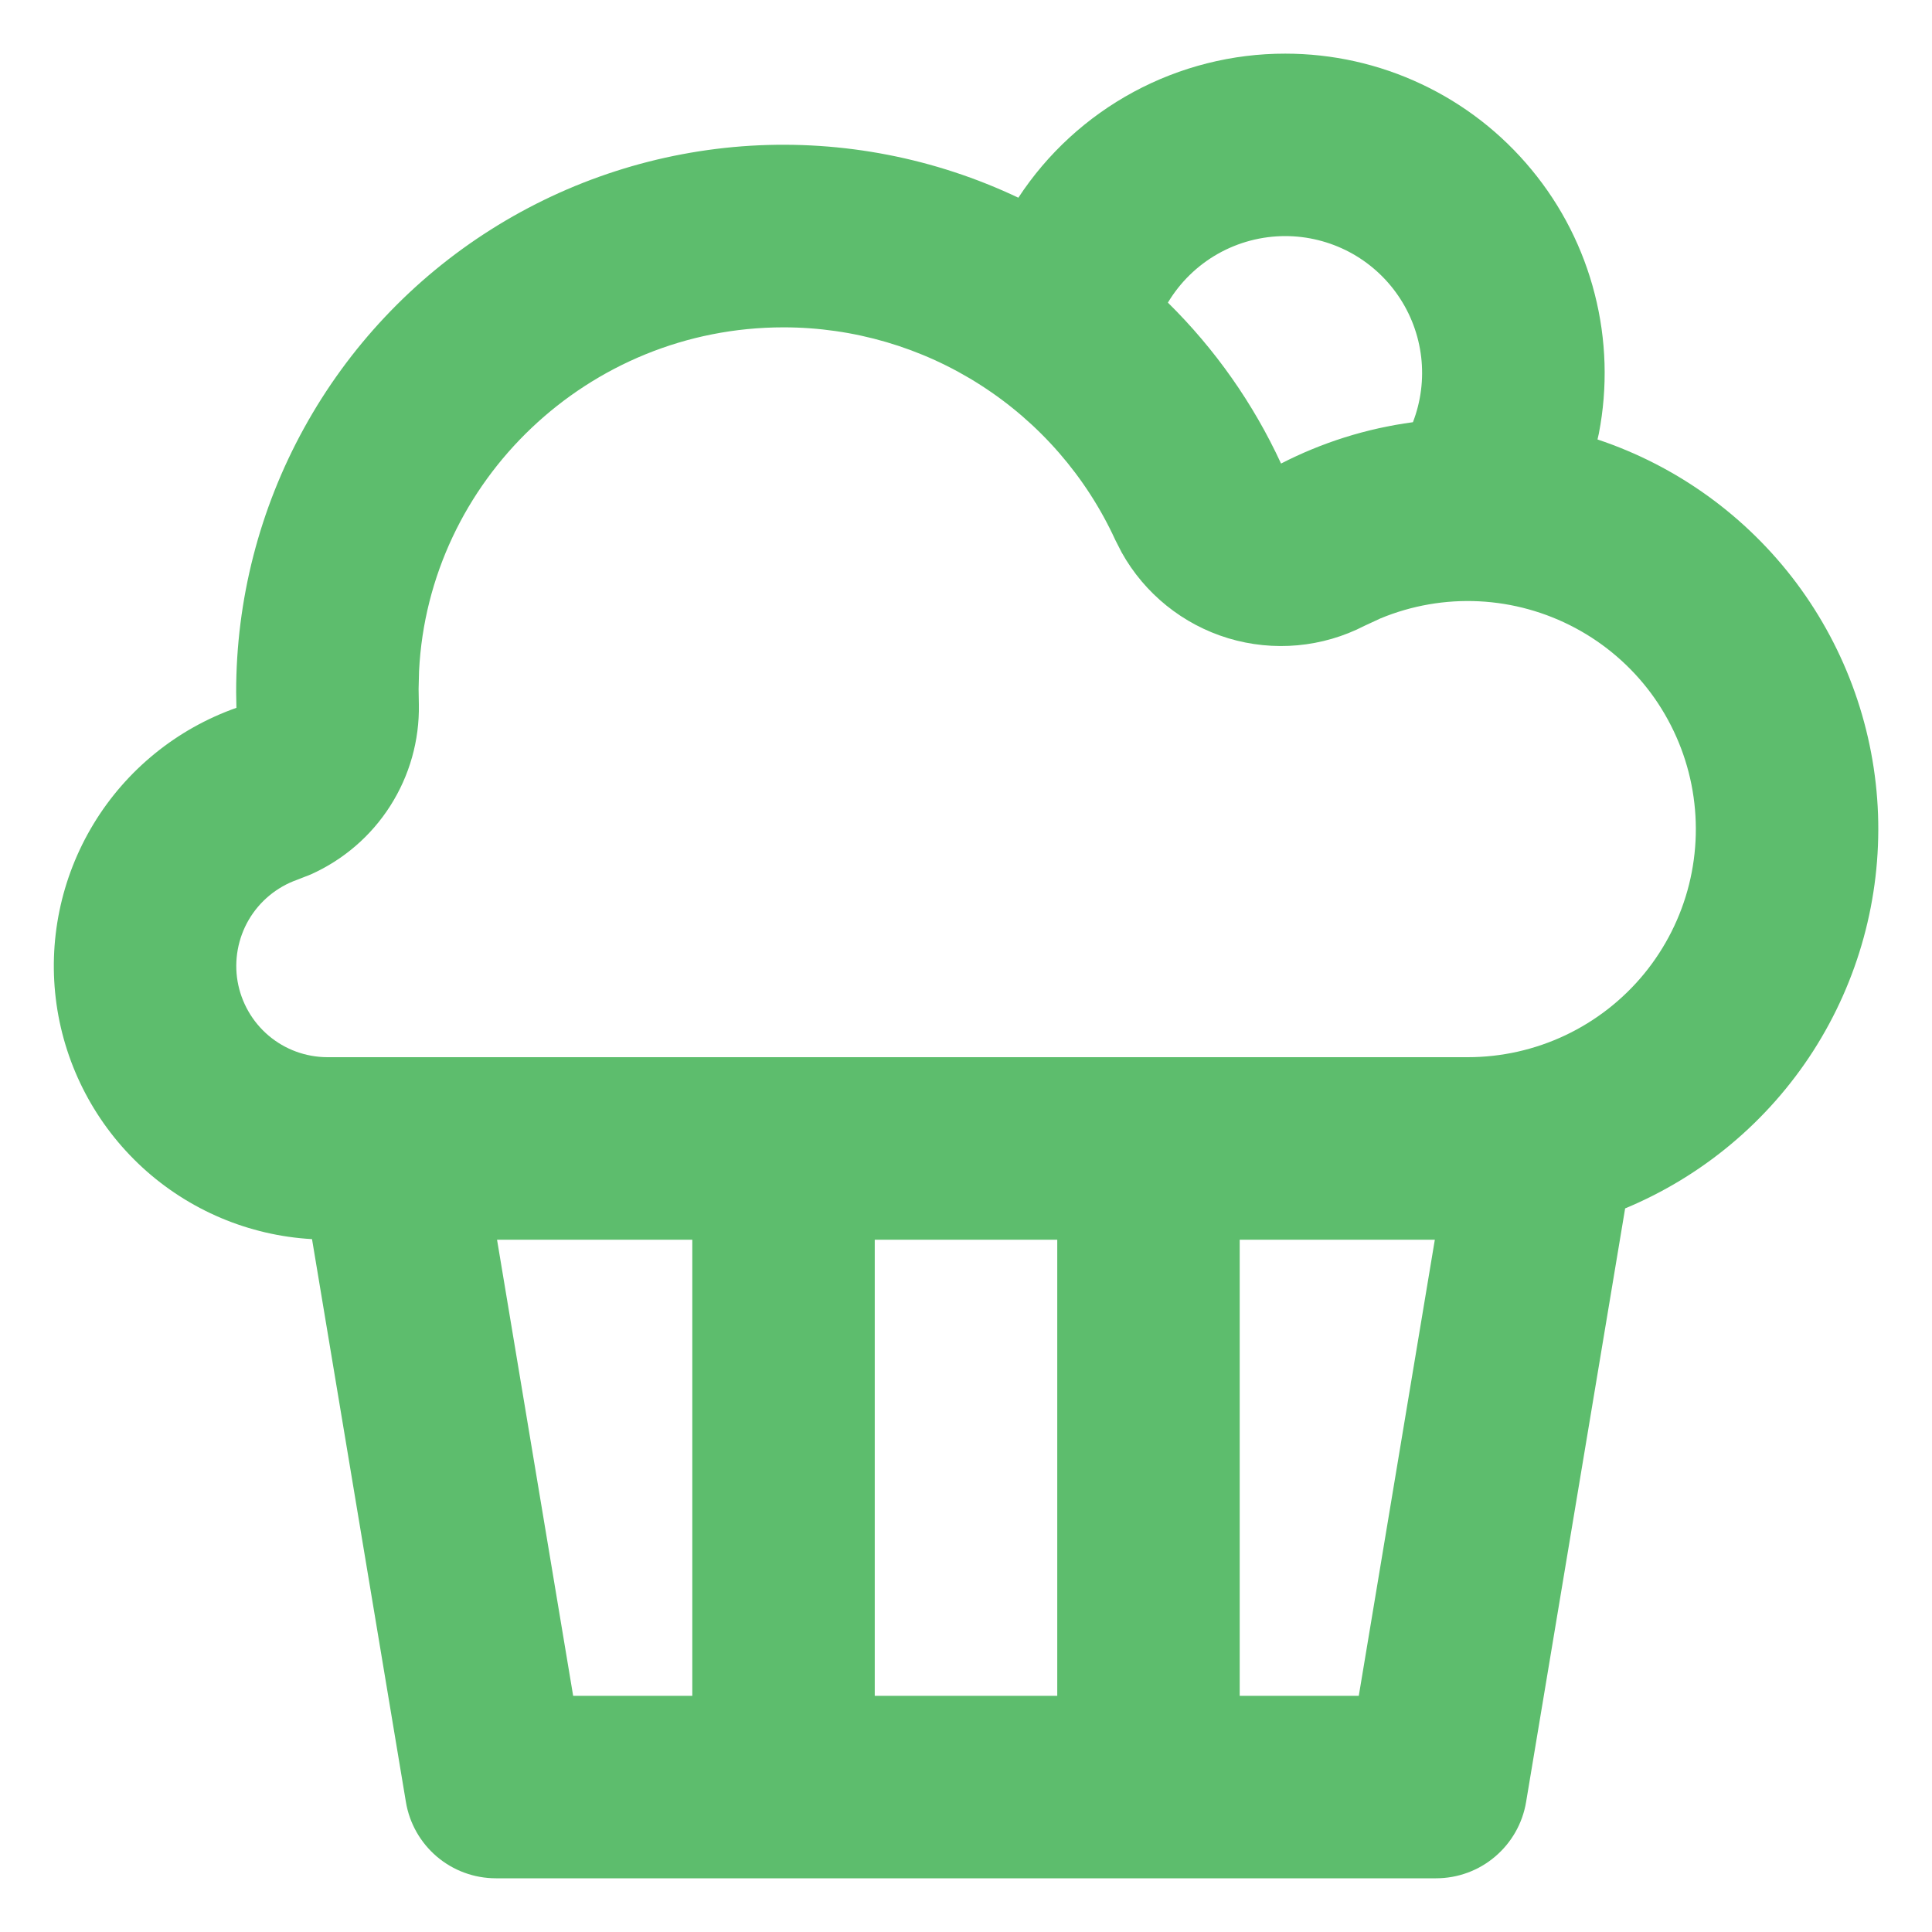 <svg width="30" height="30" viewBox="0 0 30 30" fill="none" xmlns="http://www.w3.org/2000/svg">
<path d="M19.958 0.833C20.689 0.833 21.411 0.994 22.072 1.306C22.733 1.617 23.317 2.071 23.782 2.635C24.248 3.198 24.583 3.858 24.763 4.566C24.944 5.274 24.966 6.013 24.827 6.731L24.806 6.824C26.039 7.235 27.116 8.013 27.895 9.053C28.673 10.094 29.115 11.347 29.162 12.645C29.208 13.944 28.857 15.225 28.156 16.319C27.454 17.412 26.435 18.265 25.235 18.764L23.697 27.982C23.642 28.313 23.471 28.613 23.215 28.83C22.96 29.047 22.635 29.166 22.3 29.166H7.7C7.364 29.166 7.04 29.047 6.784 28.83C6.529 28.613 6.358 28.313 6.303 27.982L4.845 19.241C3.865 19.186 2.934 18.792 2.211 18.128C1.488 17.463 1.017 16.569 0.878 15.597C0.74 14.625 0.943 13.635 1.452 12.795C1.961 11.955 2.745 11.318 3.671 10.991L3.667 10.75C3.666 9.315 4.029 7.904 4.721 6.648C5.413 5.391 6.412 4.33 7.624 3.564C8.837 2.797 10.223 2.35 11.655 2.263C13.087 2.177 14.517 2.455 15.813 3.07C16.264 2.382 16.879 1.818 17.603 1.427C18.326 1.037 19.136 0.832 19.958 0.833ZM10.75 19.25H7.718L8.9 26.333H10.75V19.25ZM16.417 19.25H13.583V26.333H16.417V19.25ZM22.28 19.25H19.25V26.333H21.099L22.28 19.25ZM12.167 5.083C9.132 5.083 6.654 7.469 6.507 10.42L6.5 10.699L6.504 10.94C6.514 11.496 6.36 12.043 6.061 12.512C5.763 12.981 5.332 13.352 4.824 13.579L4.612 13.662C4.297 13.774 4.032 13.994 3.863 14.282C3.695 14.57 3.633 14.909 3.689 15.238C3.746 15.567 3.917 15.866 4.171 16.081C4.426 16.297 4.749 16.415 5.083 16.416H22.792C23.315 16.416 23.832 16.3 24.306 16.076C24.779 15.852 25.197 15.526 25.529 15.122C25.861 14.717 26.1 14.243 26.227 13.736C26.354 13.228 26.367 12.698 26.265 12.184C26.163 11.671 25.948 11.186 25.637 10.765C25.325 10.345 24.924 9.999 24.462 9.752C24 9.505 23.489 9.363 22.966 9.337C22.443 9.311 21.921 9.402 21.437 9.602L21.189 9.717C20.536 10.054 19.777 10.123 19.073 9.911C18.369 9.698 17.775 9.22 17.417 8.578L17.318 8.384C16.865 7.398 16.139 6.564 15.226 5.979C14.313 5.393 13.251 5.083 12.167 5.083ZM19.958 3.666C19.591 3.666 19.23 3.761 18.91 3.942C18.591 4.123 18.324 4.384 18.135 4.699C18.866 5.419 19.462 6.266 19.892 7.198C20.521 6.875 21.209 6.654 21.94 6.556C22.064 6.234 22.108 5.887 22.068 5.544C22.028 5.202 21.905 4.874 21.71 4.59C21.515 4.305 21.253 4.072 20.948 3.911C20.643 3.751 20.303 3.666 19.958 3.666Z" fill="#5DBD6D"/>
</svg>
